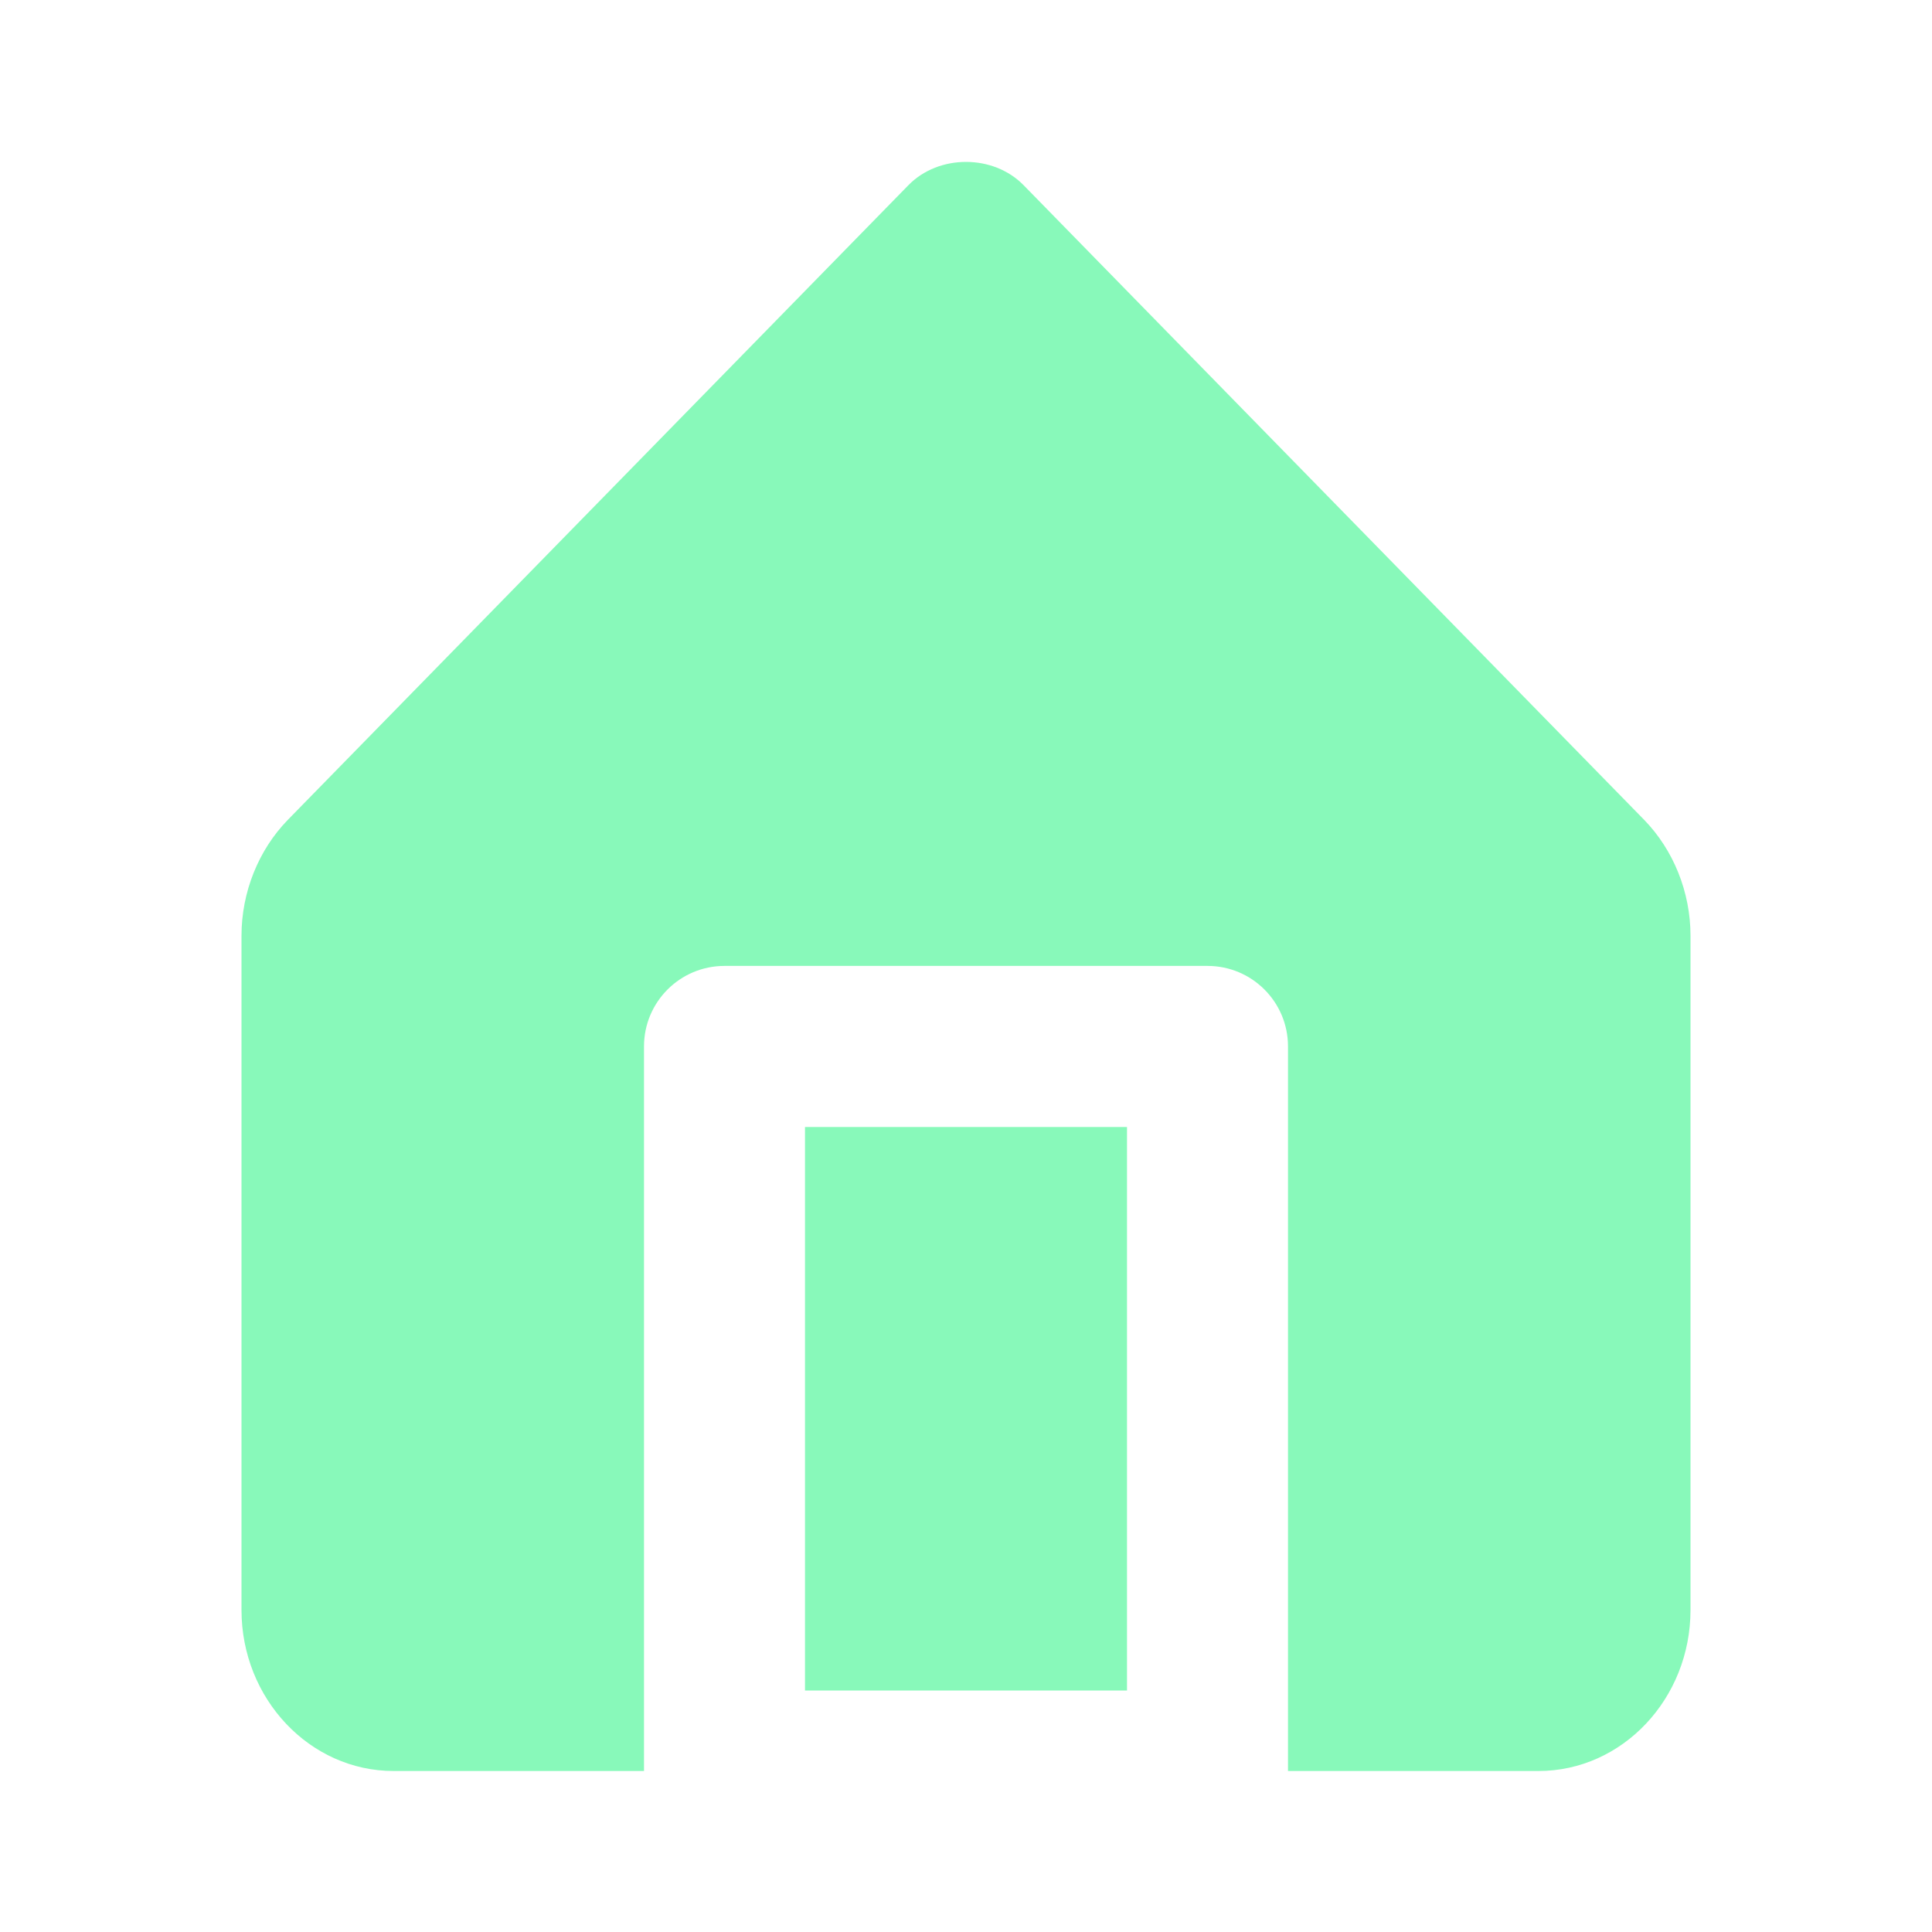 <svg width="24" height="24" viewBox="0 0 24 24" fill="none" xmlns="http://www.w3.org/2000/svg">
<path fill-rule="evenodd" clip-rule="evenodd" d="M12.715 2.3L20.424 10.184C20.79 10.56 21 11.085 21 11.623V20C21 21.102 20.153 22 19.112 22H16V12.999C16 12.447 15.553 11.999 15 11.999H9C8.447 11.999 8 12.447 8 12.999V22H4.889C3.848 22 3 21.102 3 20V11.623C3 11.085 3.21 10.56 3.575 10.185L11.285 2.3C11.662 1.915 12.338 1.915 12.715 2.3ZM14 21H10V14H14V21Z" fill="#88F9BA"/>
</svg>
